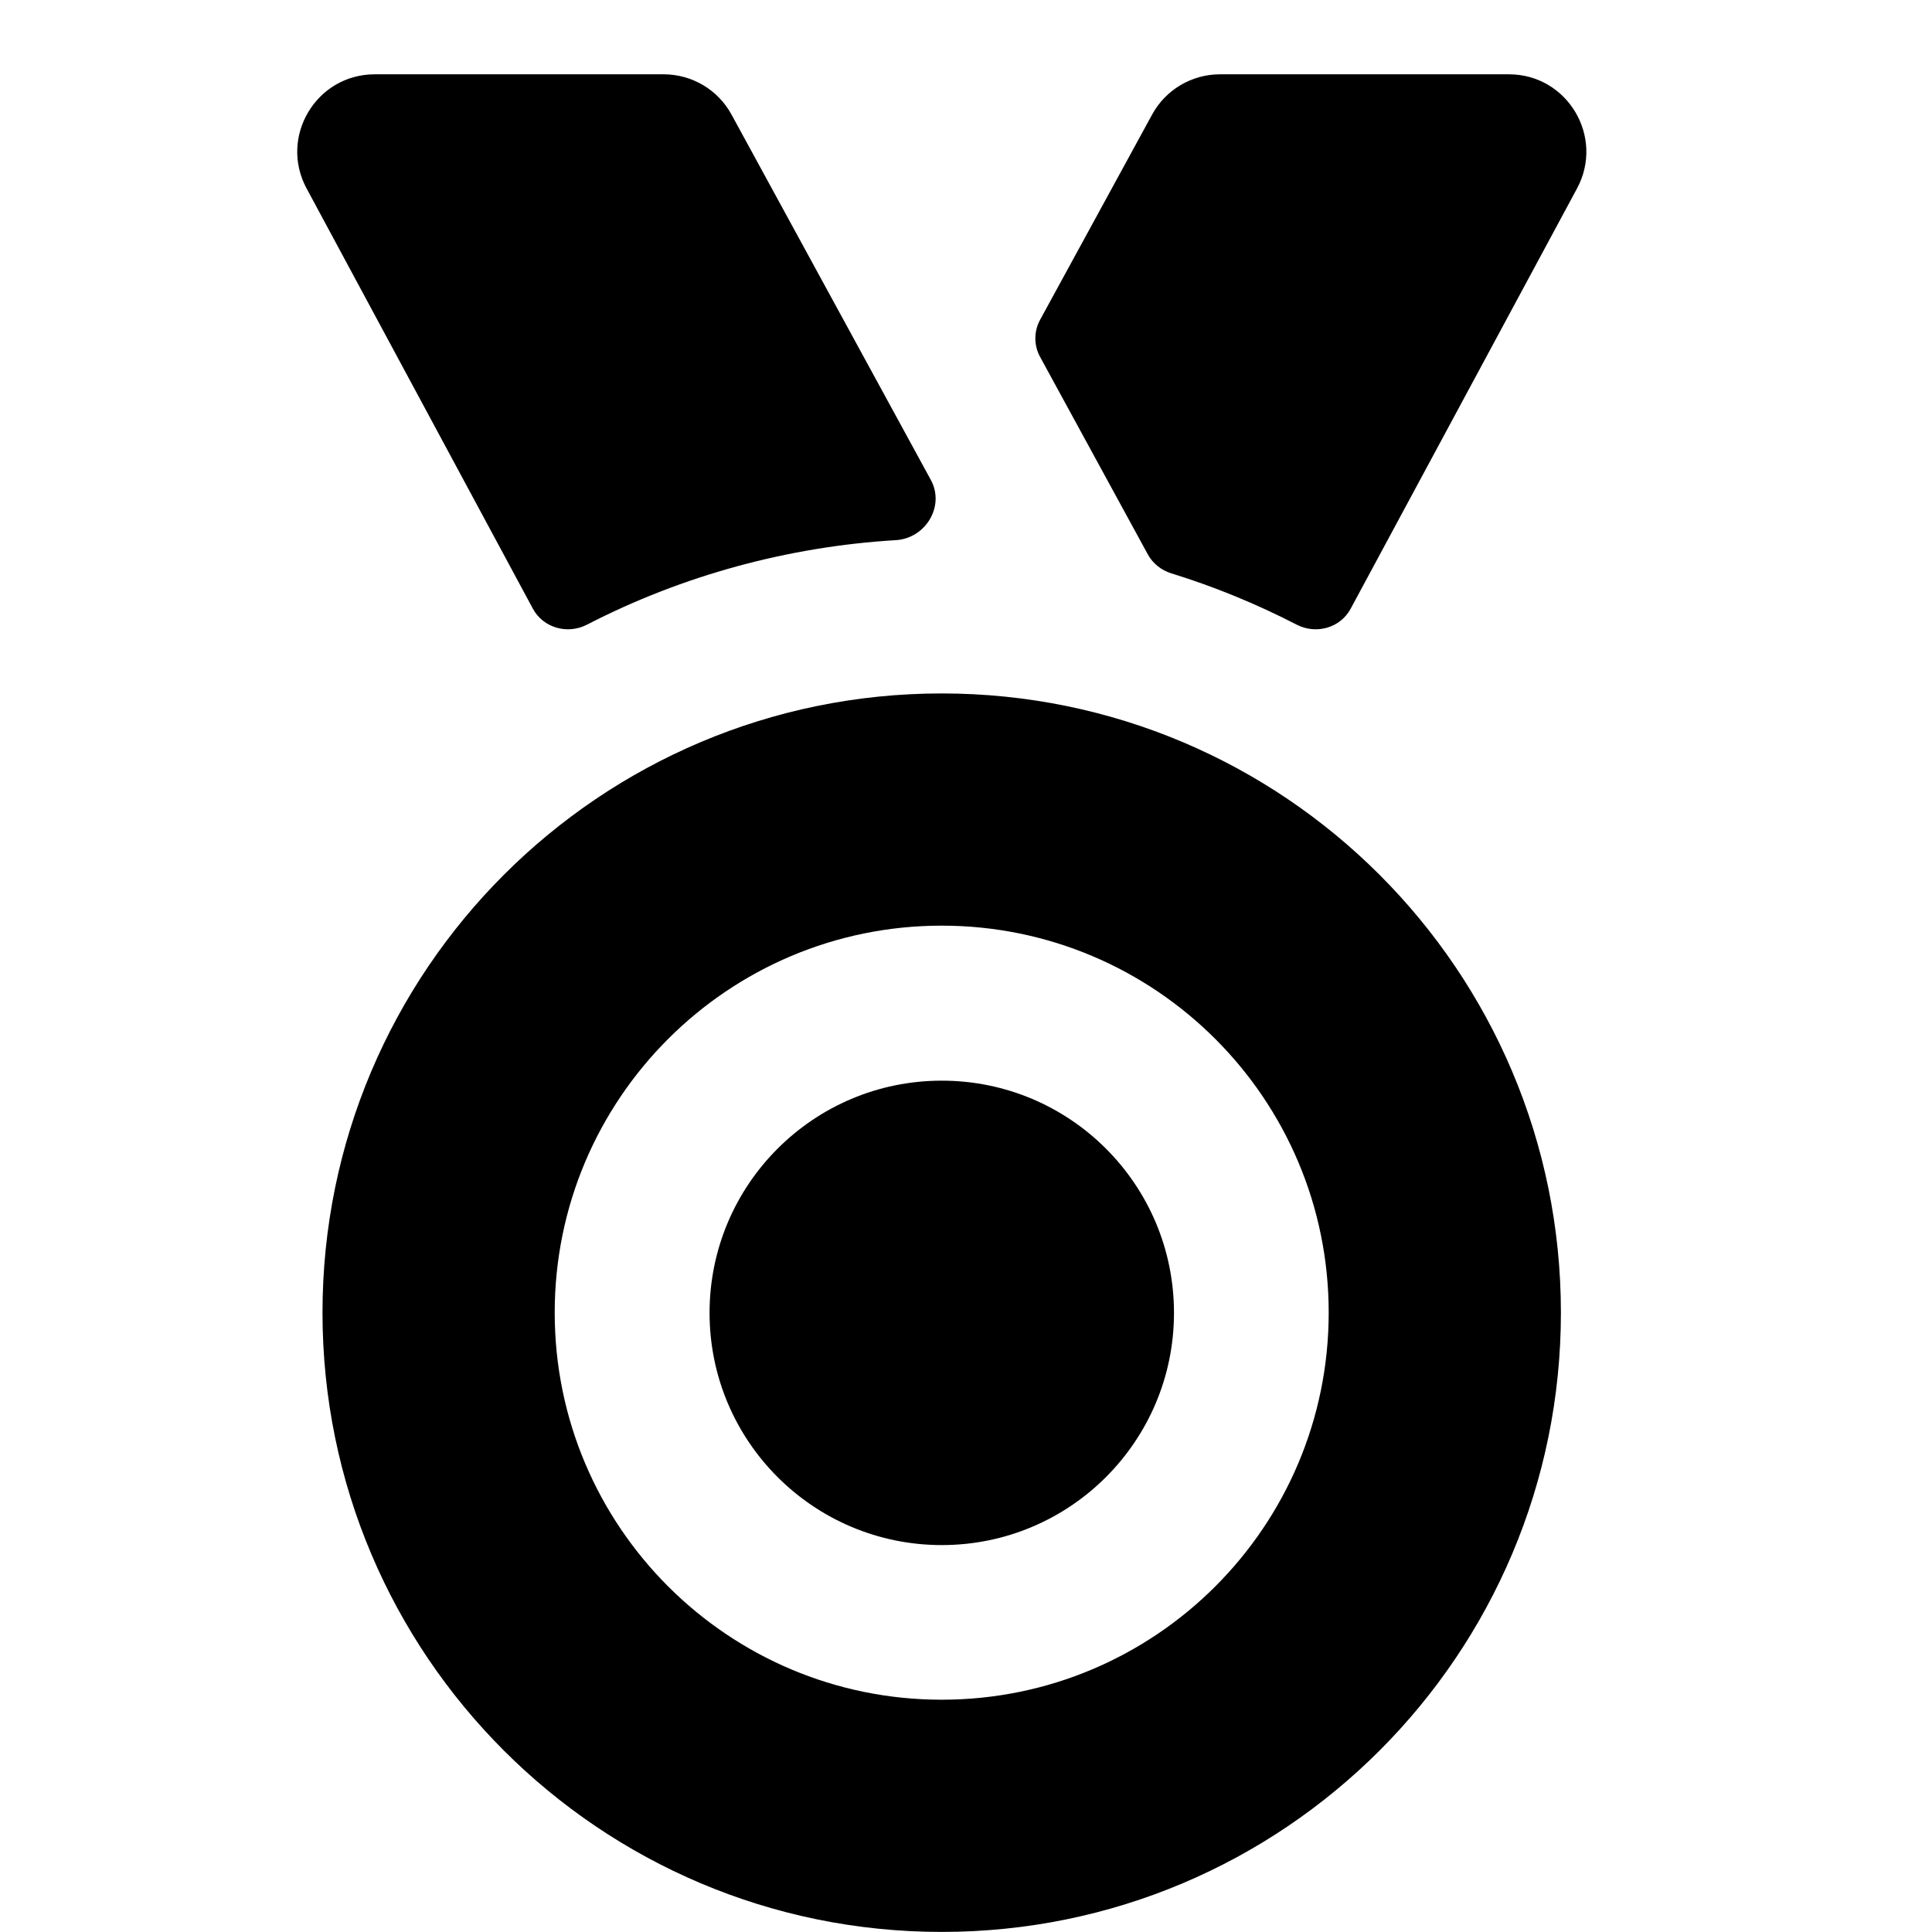 <svg width="26" height="26" viewBox="0 0 26 26" fill="none" xmlns="http://www.w3.org/2000/svg">
<path fill-rule="evenodd" clip-rule="evenodd" d="M12.673 25.999C17.276 25.999 21.006 22.268 21.006 17.665C21.006 13.063 17.276 9.332 12.673 9.332C8.071 9.332 4.34 13.063 4.34 17.665C4.34 22.268 8.071 25.999 12.673 25.999ZM12.673 22.874C15.55 22.874 17.881 20.542 17.881 17.665C17.881 14.789 15.55 12.457 12.673 12.457C9.797 12.457 7.465 14.789 7.465 17.665C7.465 20.542 9.797 22.874 12.673 22.874Z" fill="black"/>
<path d="M15.799 17.668C15.799 19.394 14.4 20.793 12.674 20.793C10.948 20.793 9.549 19.394 9.549 17.668C9.549 15.942 10.948 14.543 12.674 14.543C14.4 14.543 15.799 15.942 15.799 17.668Z" fill="black"/>
<path d="M17.449 8.406C17.711 8.542 18.038 8.451 18.177 8.191L21.223 2.536C21.596 1.842 21.094 1 20.306 1H16.418C16.037 1 15.686 1.208 15.504 1.543L13.997 4.304C13.912 4.46 13.912 4.648 13.997 4.803L15.447 7.461C15.514 7.583 15.627 7.673 15.76 7.715C16.347 7.896 16.912 8.129 17.449 8.406Z" fill="black"/>
<path d="M7.9 8.406C7.638 8.542 7.311 8.451 7.171 8.191L4.126 2.536C3.752 1.842 4.255 1 5.043 1H8.931C9.312 1 9.663 1.208 9.845 1.543L12.527 6.459C12.719 6.812 12.457 7.245 12.056 7.269C10.61 7.356 9.188 7.742 7.9 8.406Z" fill="black"/>
</svg>
